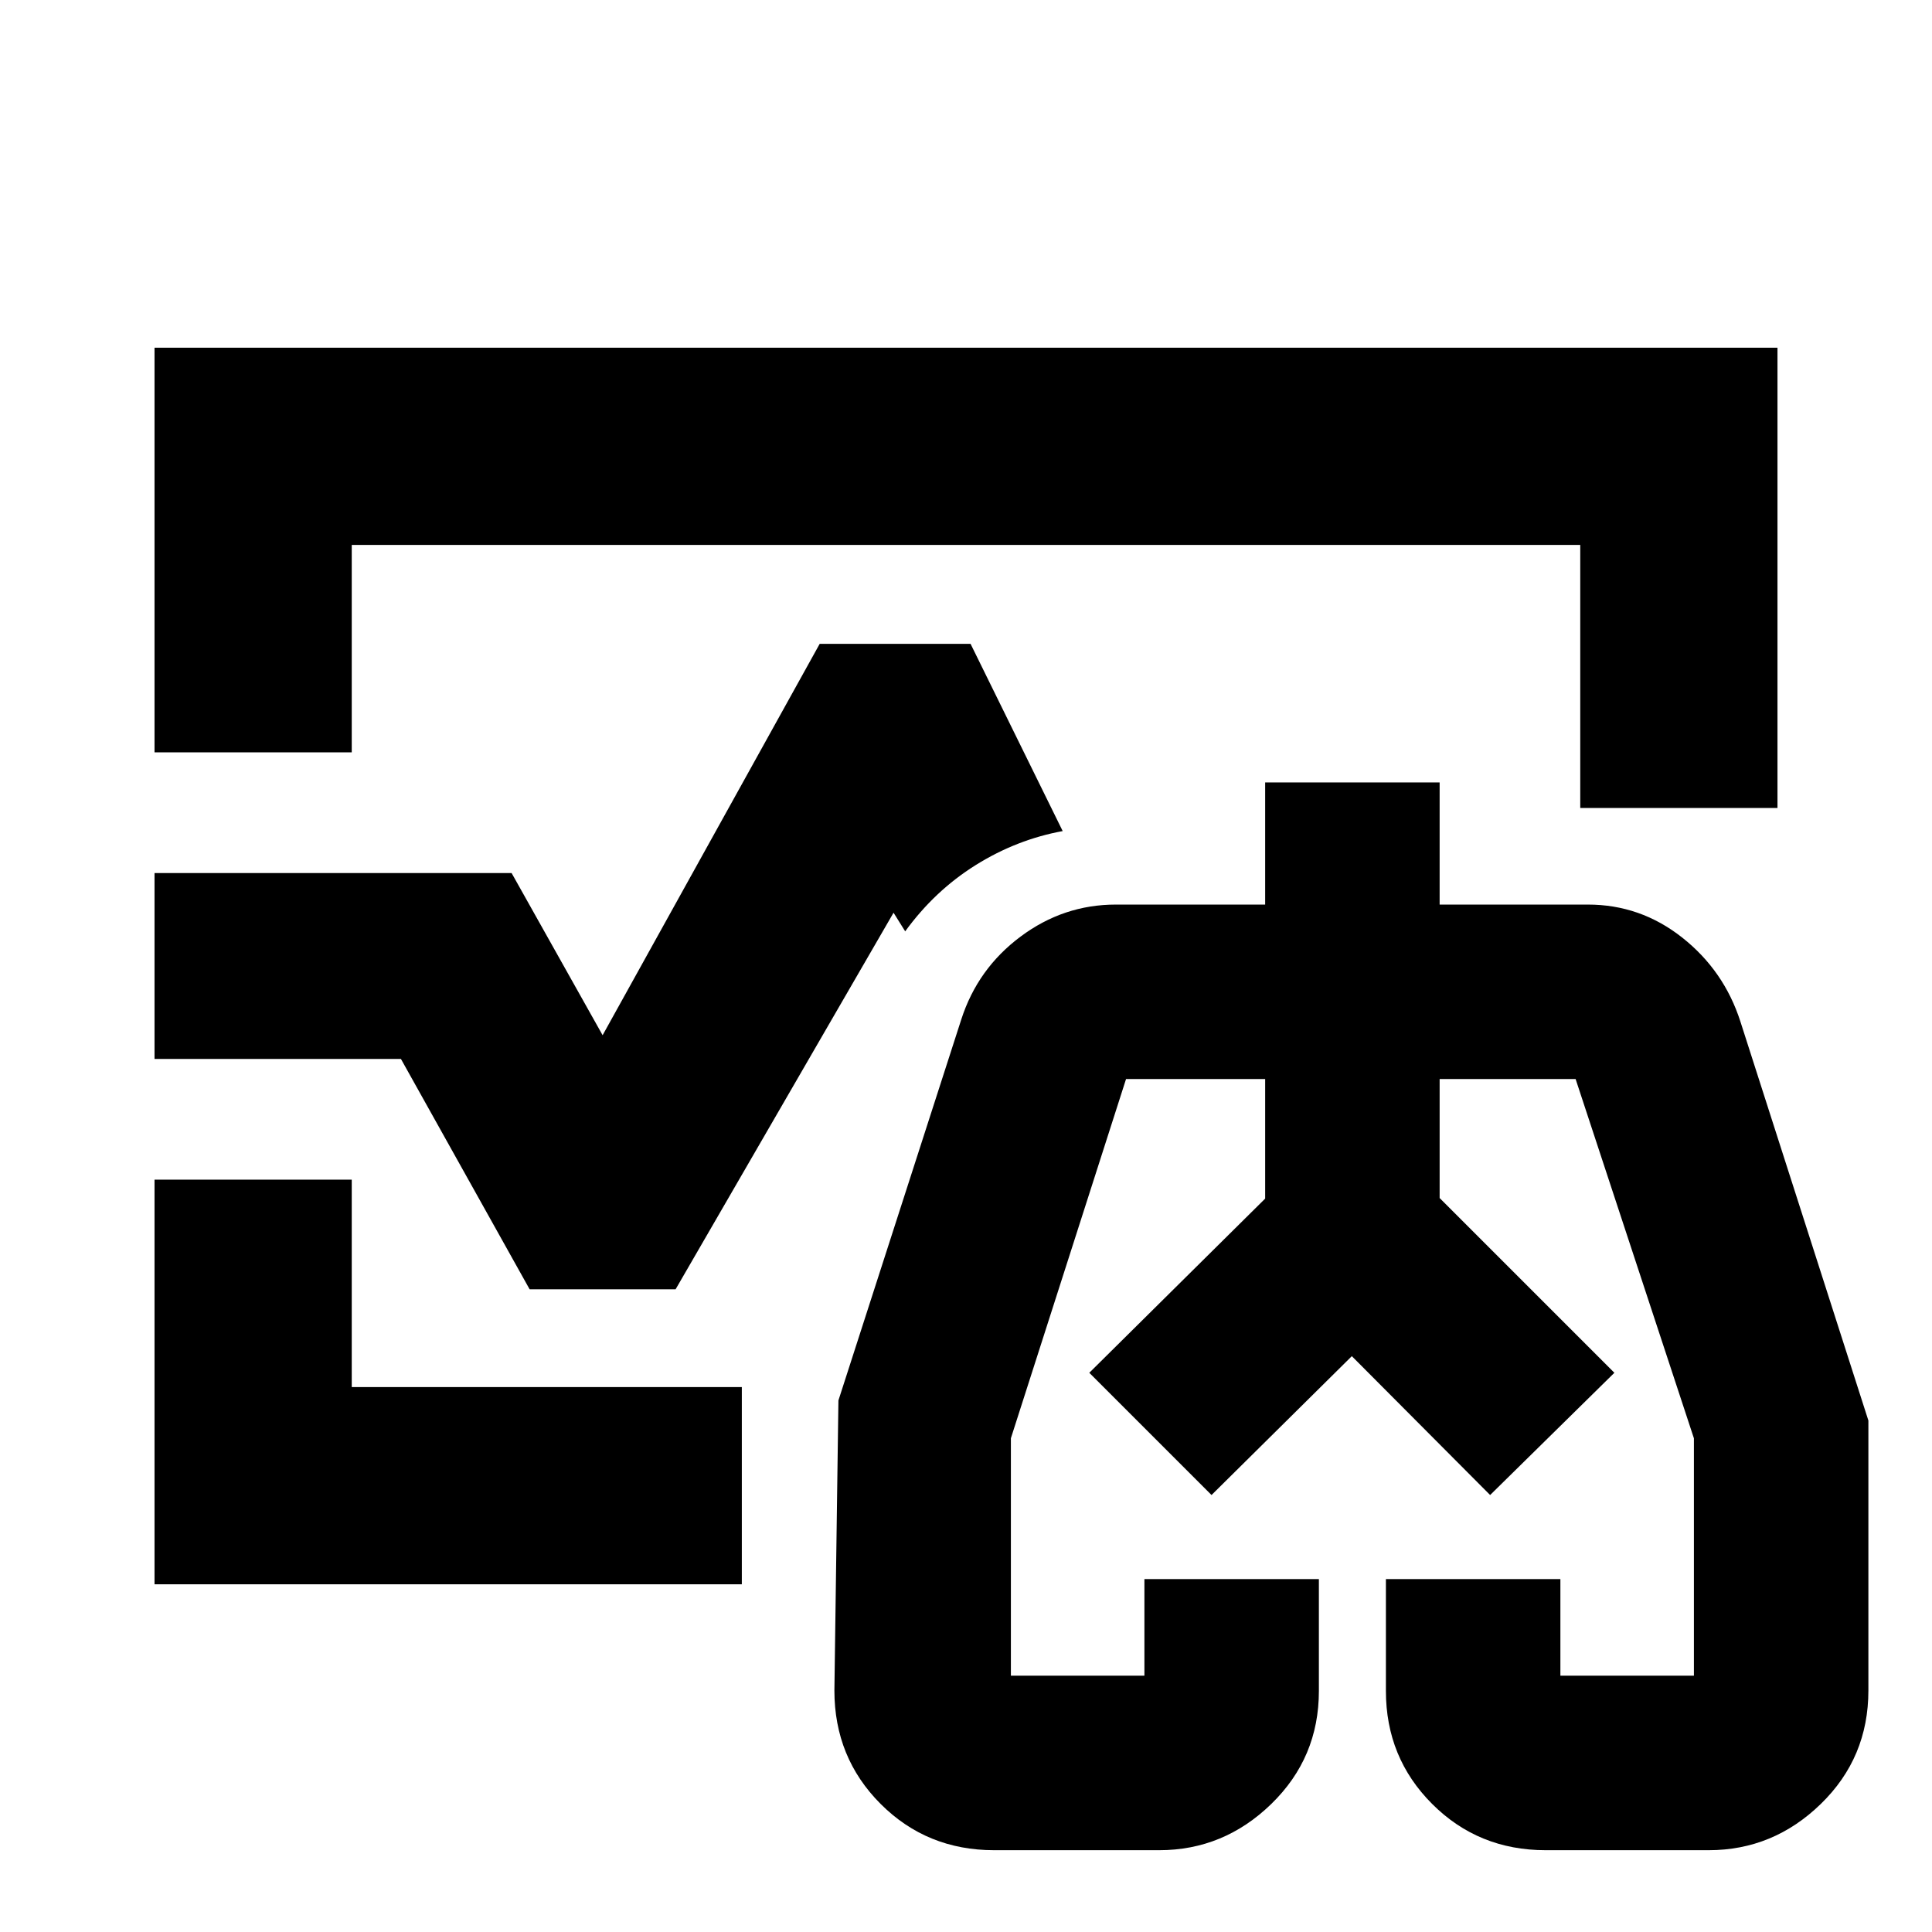 <svg xmlns="http://www.w3.org/2000/svg" height="20" viewBox="0 96 960 960" width="20"><path d="m541.26 778.13 87.392-86.549v-59.408 59.408L541.26 778.13Zm260.914 0-86.826-86.549v-59.408 59.408l86.826 86.549ZM480 576ZM76.782 469.826V268.782h806.436v228.695h-98.001V366.783H174.783v103.043H76.782Zm0 413.392V682.174h98.001v103.043h193.825v98.001H76.782Zm417.174 132.132q-33.391 0-56.37-22.98-22.978-22.979-22.978-56.37l2-144.131 61.044-189.305q8.13-25.261 29.454-41.174 21.324-15.913 47.329-15.913h74.217v-60.695h86.696v60.695H789q26.141 0 46.897 16.413 20.755 16.413 28.886 41.674l63.609 198.305V936q0 33.391-23.643 56.37-23.643 22.98-55.705 22.98H768q-33.391 0-56.37-22.98-22.978-22.979-22.978-56.137v-55.581h86.696v48h66.348V810.695l-58.783-178.522h-67.565v59.131l86.826 86.826-61.739 60.74-68.718-69-69.717 69-60.74-60.74 87.392-86.549v-59.408h-69.13L502.304 810.66v117.992h66.348v-48h86.696v55.581q0 33.158-23.643 56.137-23.643 22.98-55.705 22.98h-82.044ZM672 780.695ZM76.782 622.174v-92.348h177.436l45.217 80.564 107.869-194.477h74.958l45.781 93.042q-22.912 4.202-43.239 16.906-20.327 12.704-35.022 32.921L444 549.523 335.696 736.652h-72.523l-63.956-114.478H76.782Z"/></svg>